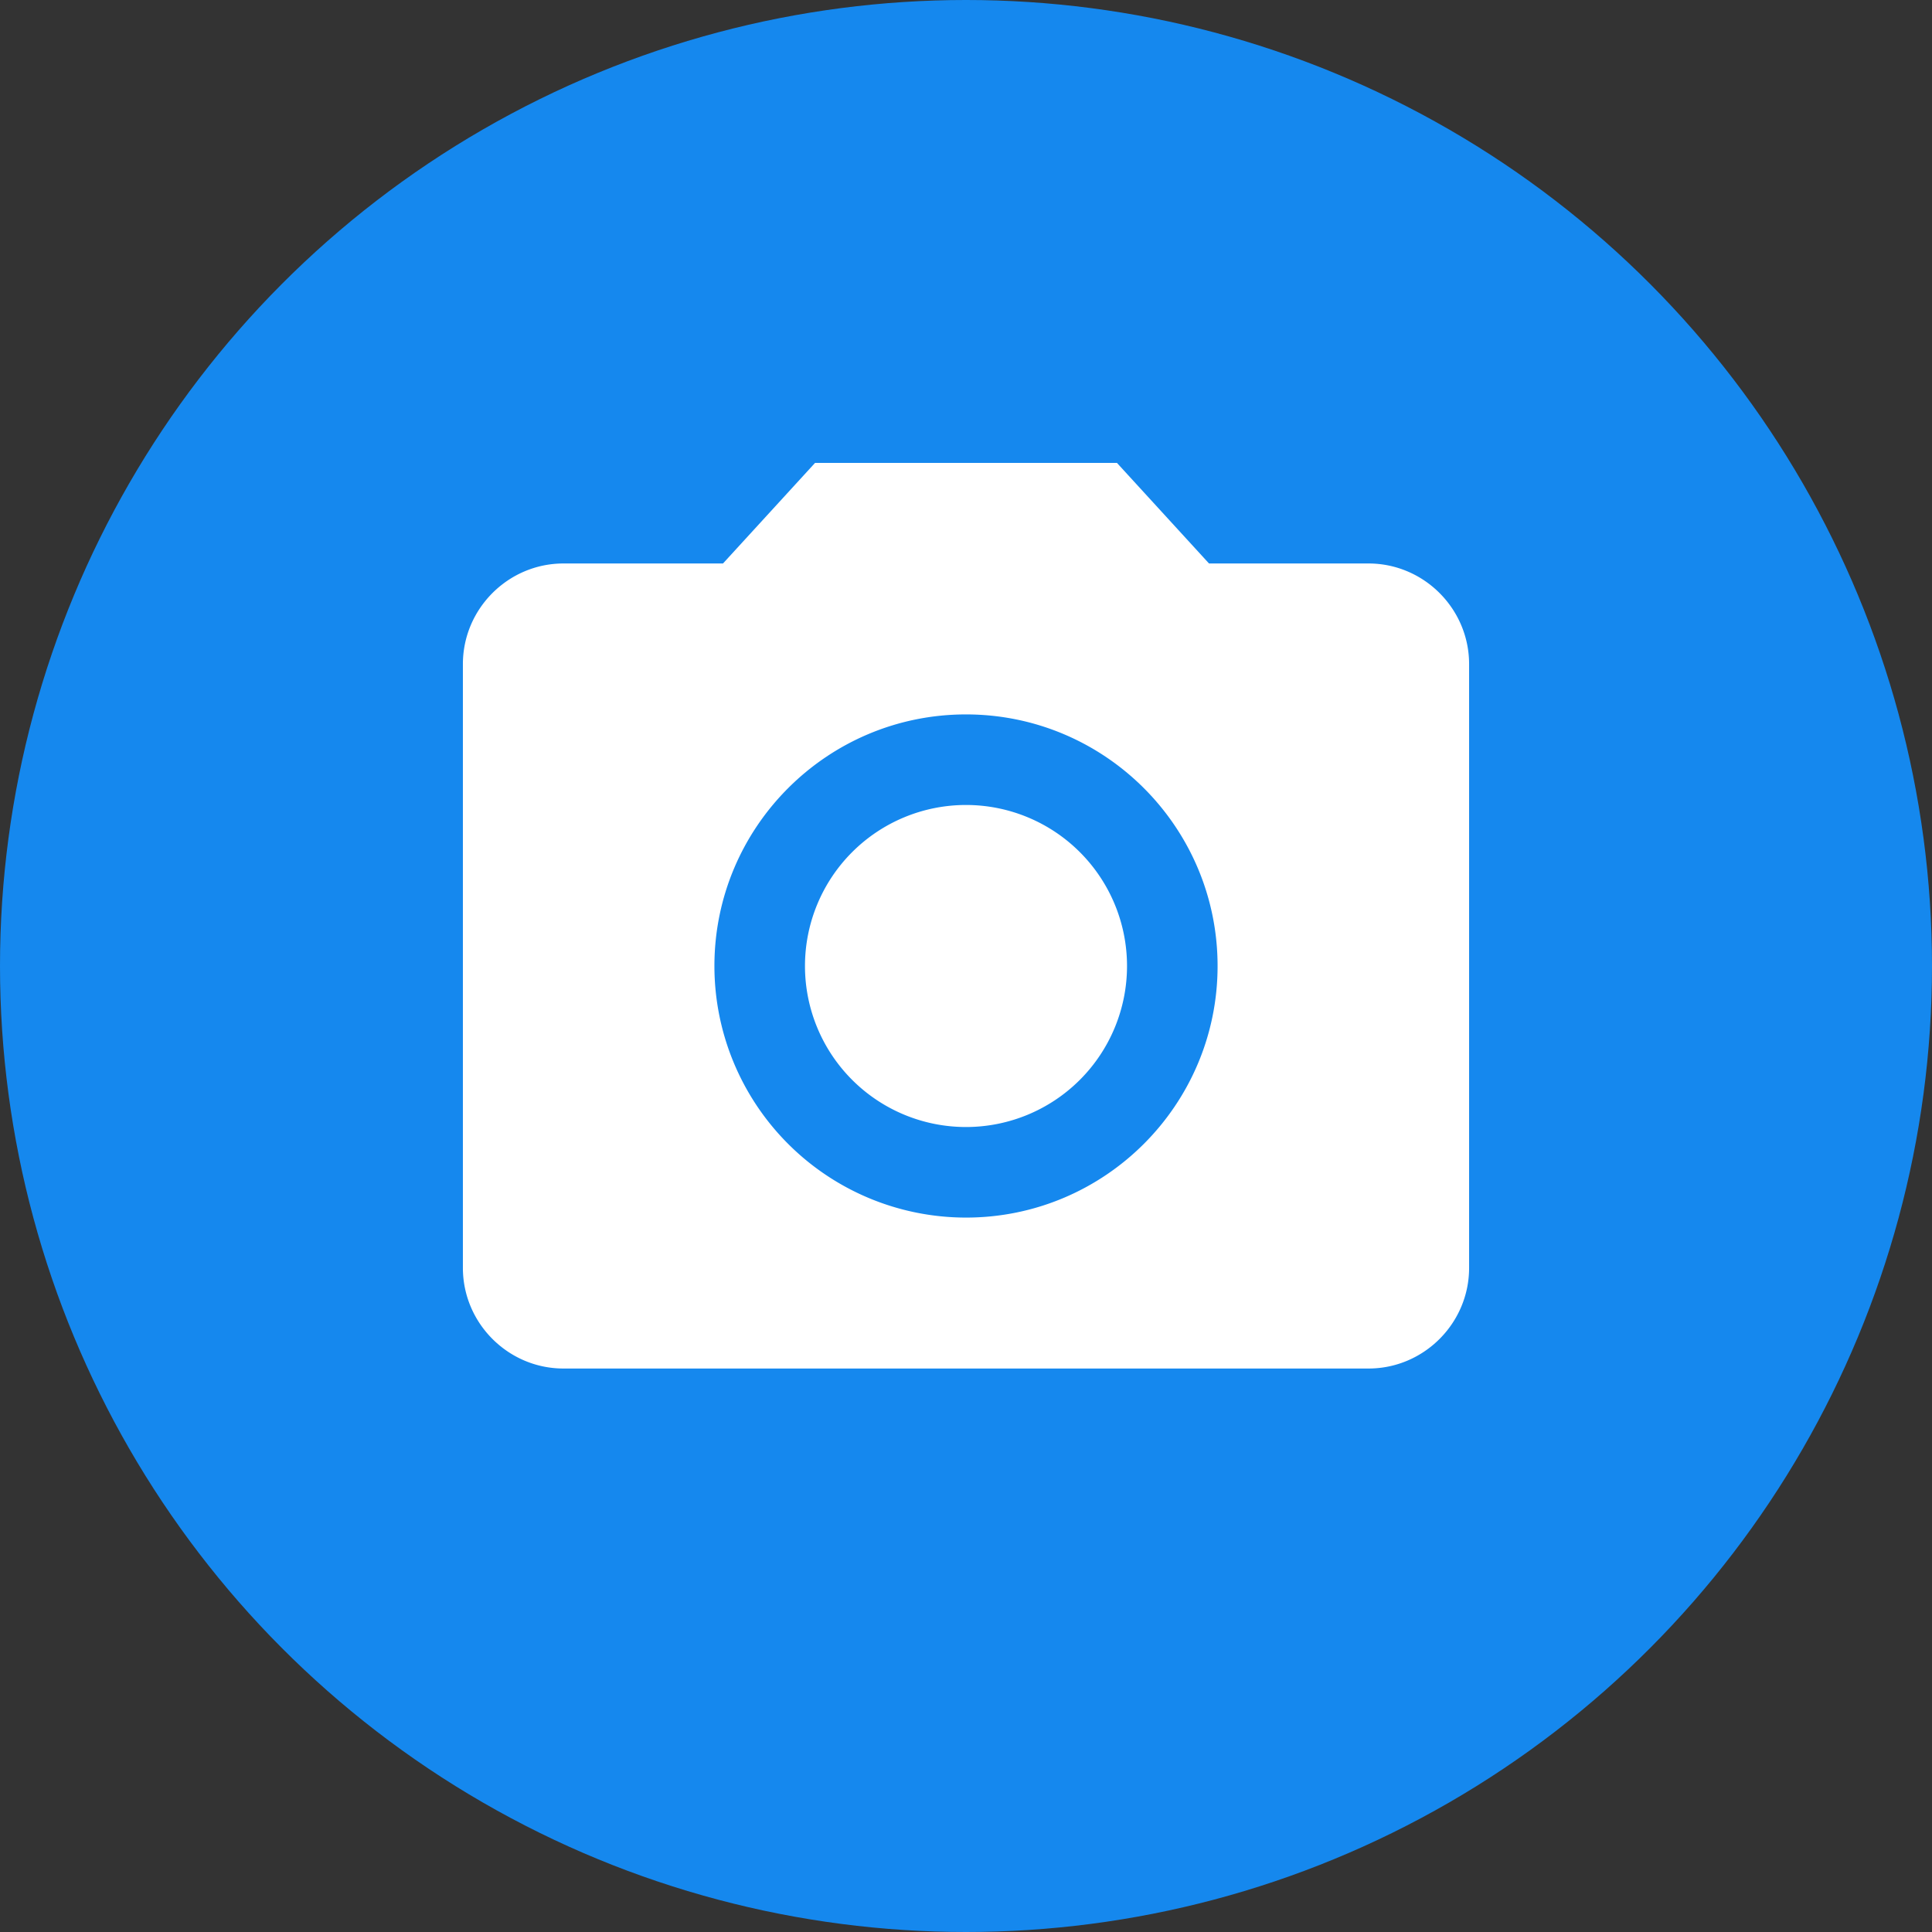 <svg width="32" height="32" xmlns="http://www.w3.org/2000/svg"><rect width="100%" height="100%" fill="#333333" stroke="none"/><g fill="none" fill-rule="evenodd"><circle fill="#1588EE" cx="16" cy="16" r="16"/><path d="M13.5 7.667l-1.525 1.666H9.333c-.916 0-1.666.75-1.666 1.667v10c0 .917.75 1.667 1.666 1.667h13.334c.916 0 1.666-.75 1.666-1.667V11c0-.917-.75-1.667-1.666-1.667h-2.642L18.5 7.667h-5zm2.5 12.5A4.168 4.168 0 0111.833 16c0-2.3 1.867-4.167 4.167-4.167S20.167 13.7 20.167 16 18.3 20.167 16 20.167zm0-1.5a2.667 2.667 0 100-5.334 2.667 2.667 0 000 5.334z" fill="#FFF" fill-rule="nonzero"/><path d="M6 6h20v20H6z"/></g></svg>